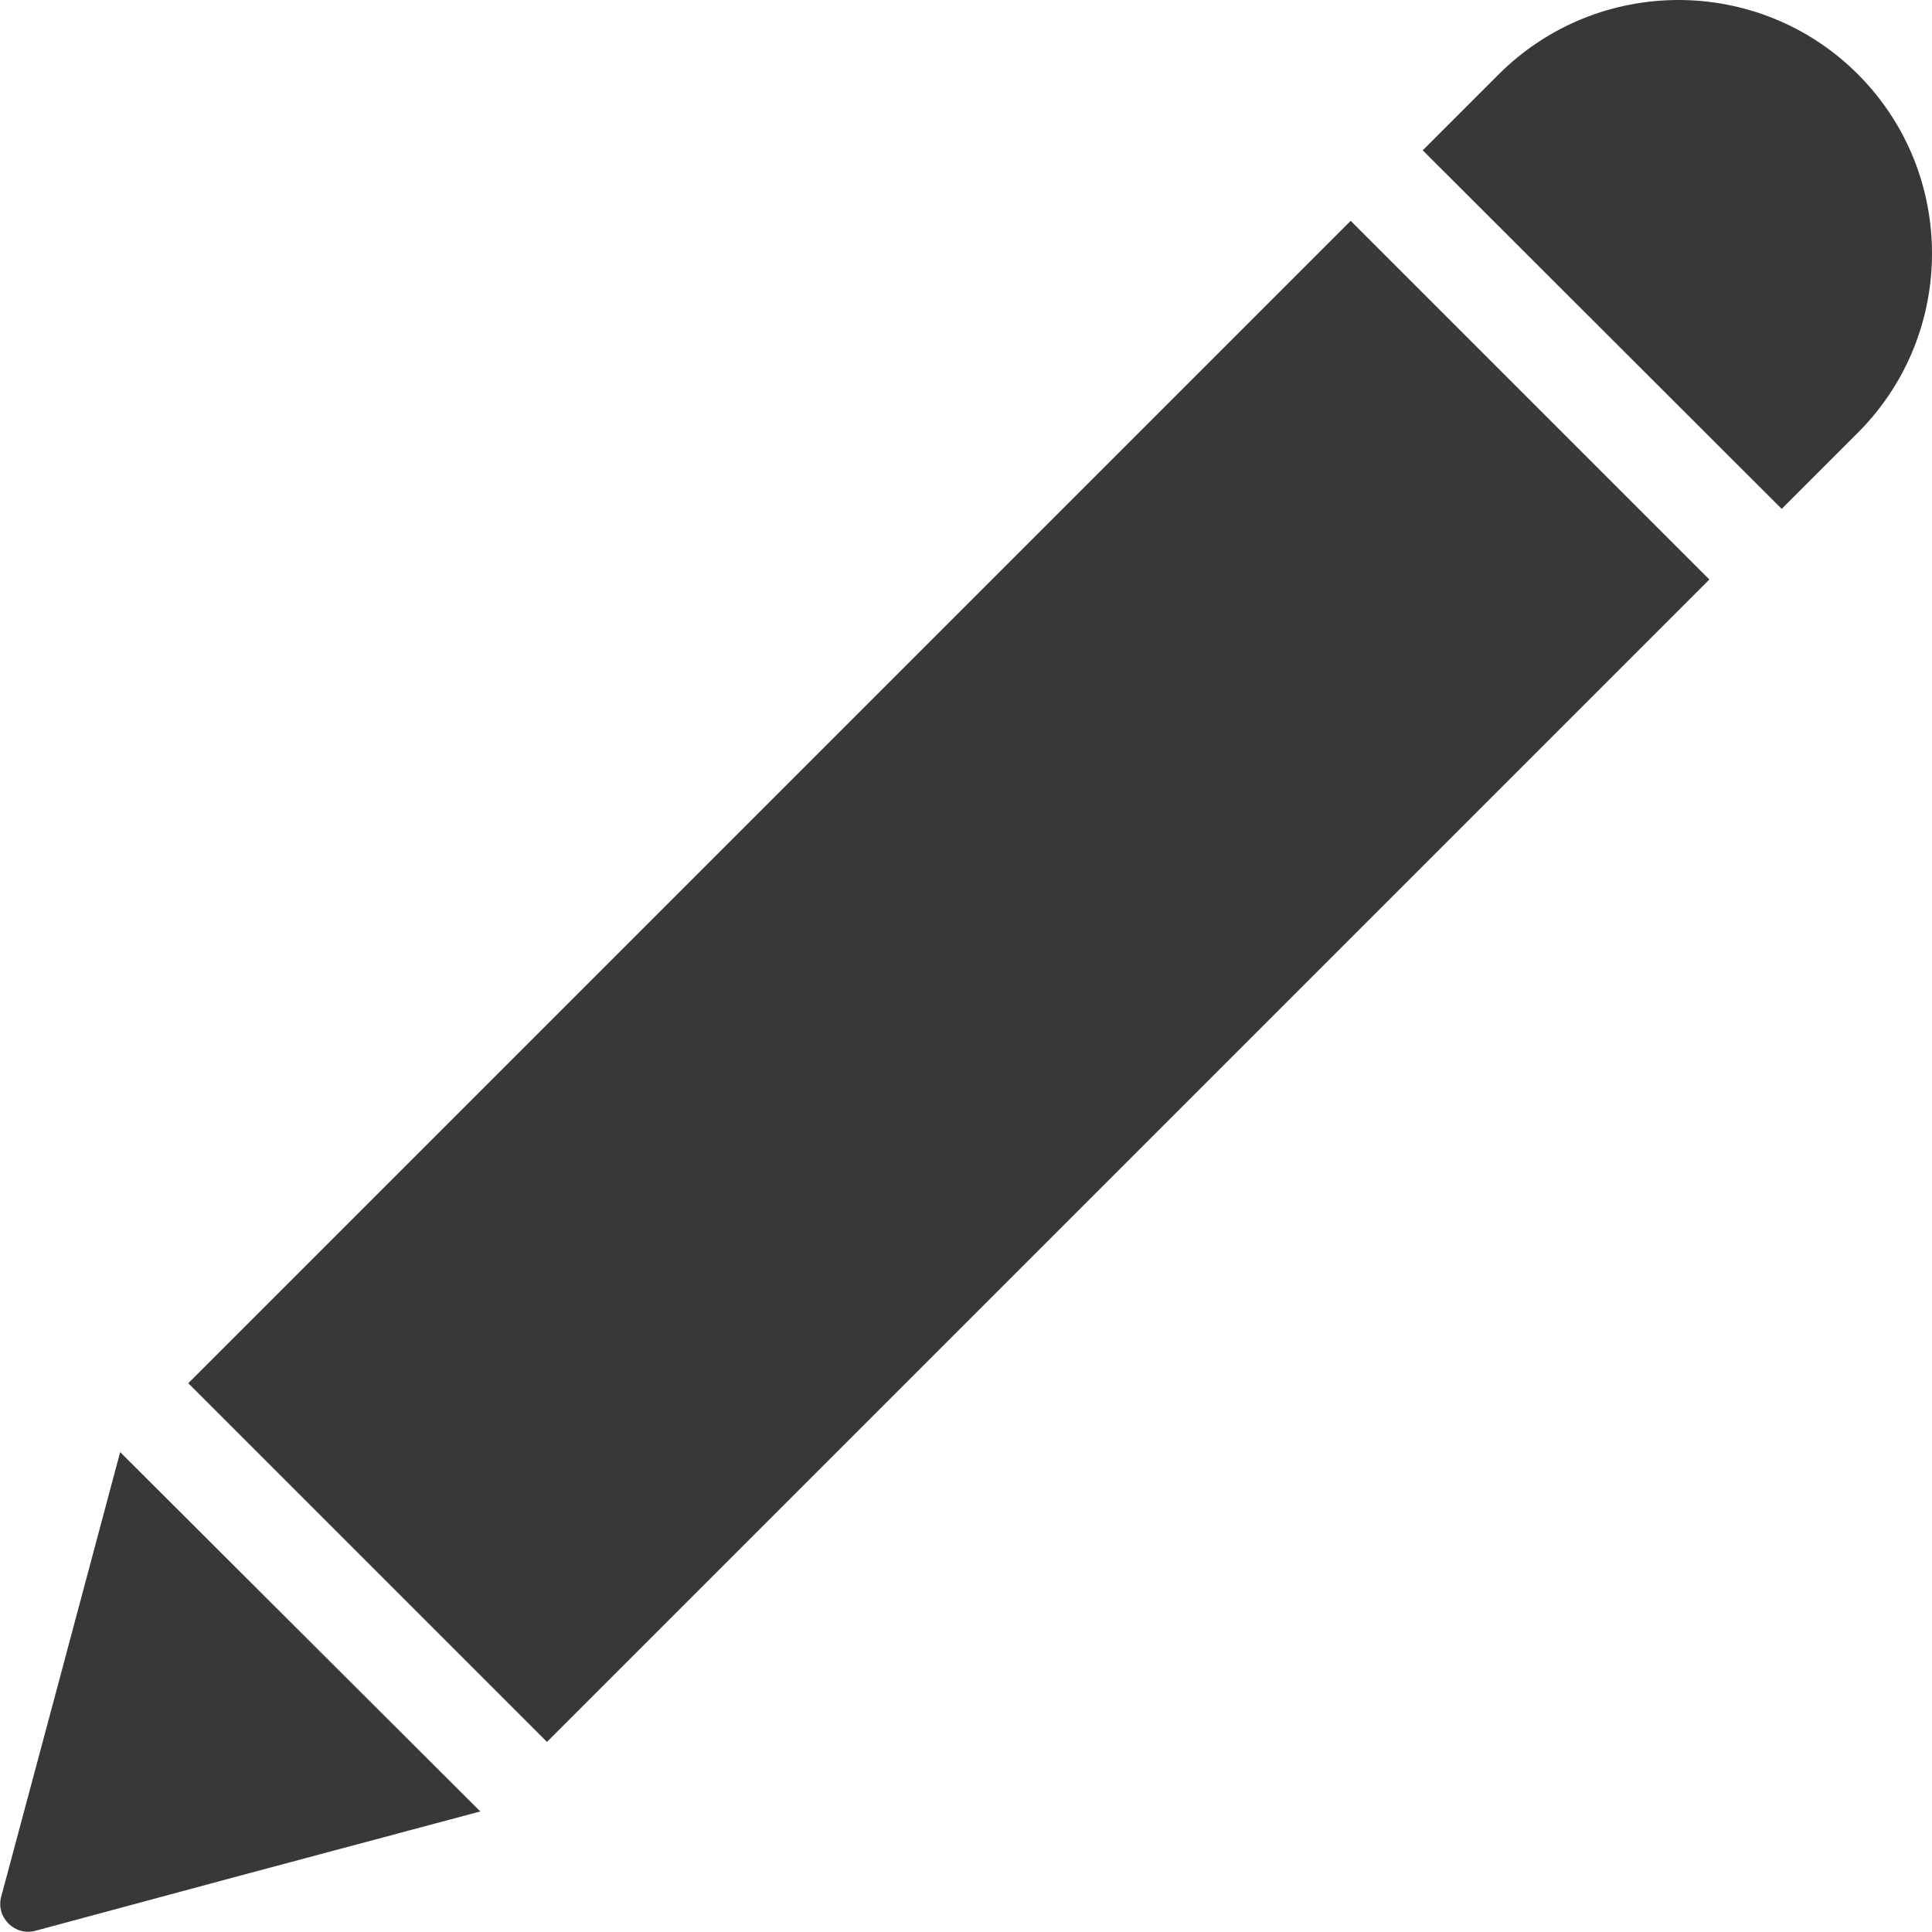 <?xml version="1.0" encoding="utf-8"?>
<!-- Generator: Adobe Illustrator 23.0.2, SVG Export Plug-In . SVG Version: 6.00 Build 0)  -->
<svg version="1.1" id="Layer_1" xmlns="http://www.w3.org/2000/svg" xmlns:xlink="http://www.w3.org/1999/xlink" x="0px" y="0px"
	 viewBox="0 0 500 500" style="enable-background:new 0 0 500 500;" xml:space="preserve">
<style type="text/css">
	.st0{fill:#383838;}
</style>
<g>
	<path class="st0" d="M9.1,499.7c-5.3,1.4-10.2-3.5-8.8-8.8l13.8-51.5l17-63.6l46.6,46.5l46.6,46.5l-63.6,17L9.1,499.7z"/>
	<g>
		
			<rect x="32.9" y="188.5" transform="matrix(0.707 -0.707 0.707 0.707 -107.801 247.964)" class="st0" width="425.5" height="131.3"/>
		<path class="st0" d="M480.8,19.2c-25.6-25.6-67.2-25.6-92.9,0l-19.7,19.7l92.9,92.8l19.7-19.7C506.4,86.4,506.4,44.8,480.8,19.2z"
			/>
	</g>
</g>
</svg>
